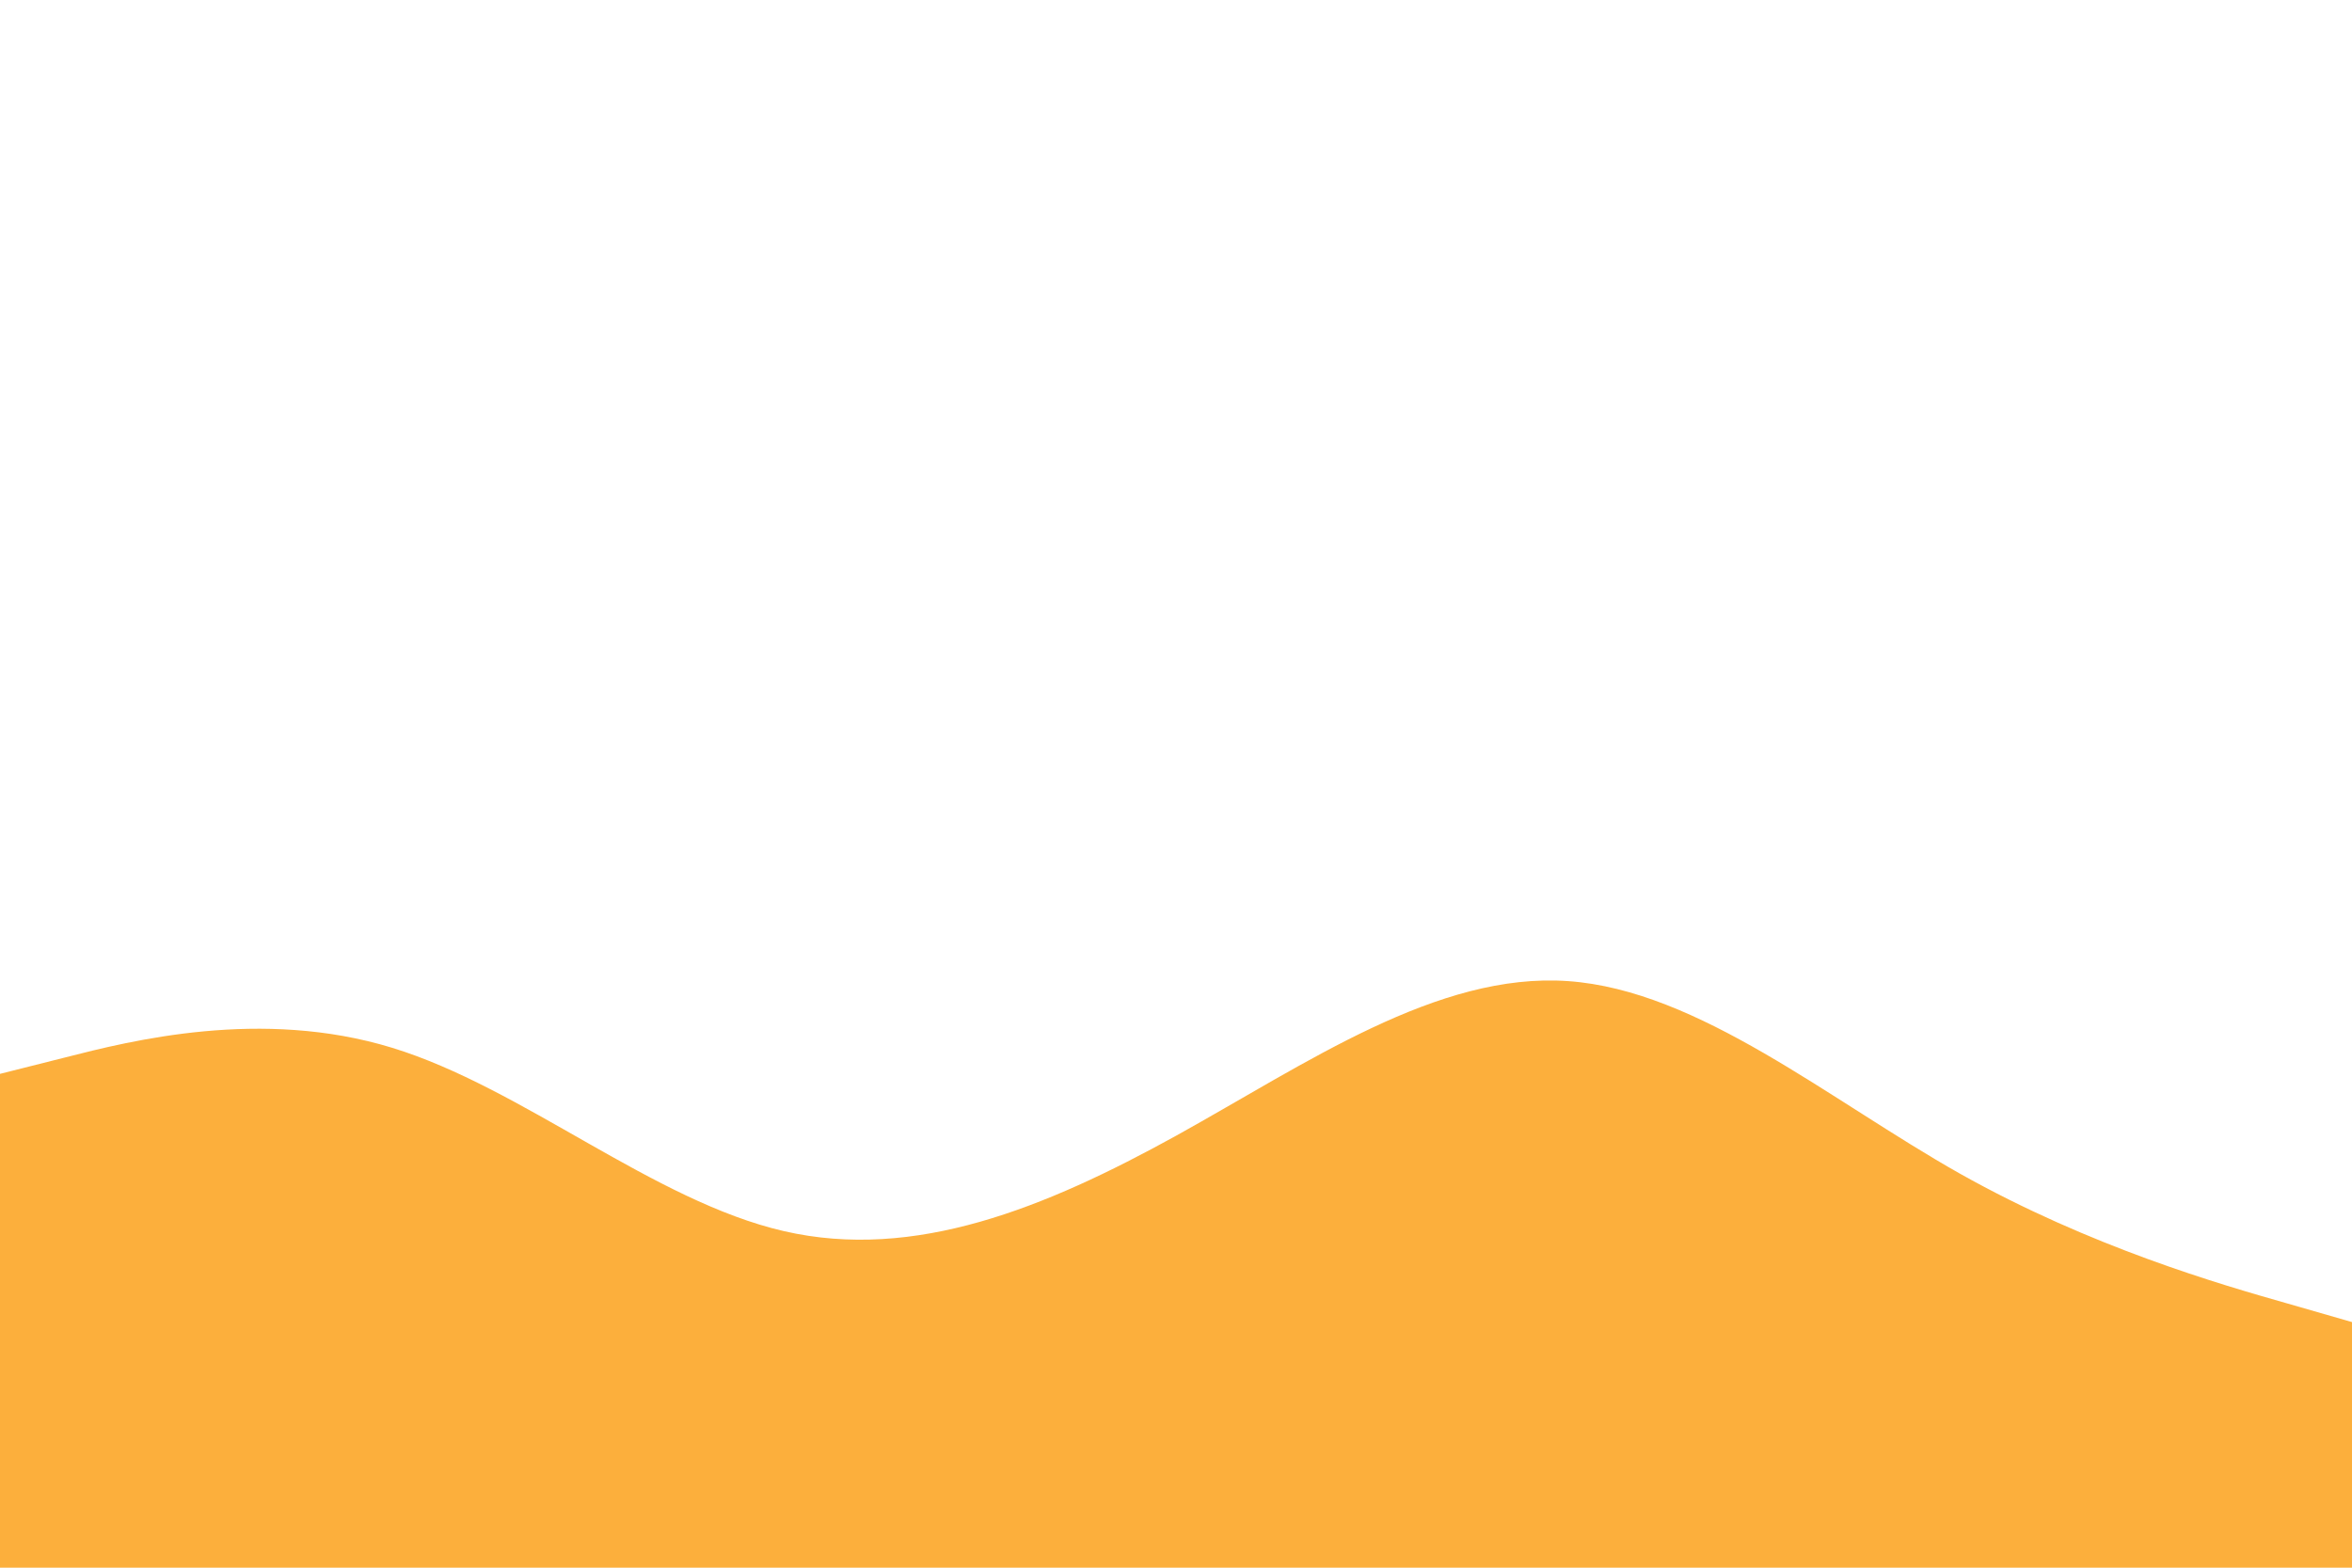 <svg id="visual" viewBox="0 0 900 600" width="900" height="600" xmlns="http://www.w3.org/2000/svg" xmlns:xlink="http://www.w3.org/1999/xlink" version="1.1"><path d="M0 411L25 404.7C50 398.3 100 385.7 150 401C200 416.3 250 459.7 300 471.2C350 482.7 400 462.3 450 434.7C500 407 550 372 600 375.5C650 379 700 421 750 449.2C800 477.3 850 491.7 875 498.8L900 506L900 601L875 601C850 601 800 601 750 601C700 601 650 601 600 601C550 601 500 601 450 601C400 601 350 601 300 601C250 601 200 601 150 601C100 601 50 601 25 601L0 601Z" fill="#FCAF3C" stroke-linecap="round" stroke-linejoin="miter"></path></svg>